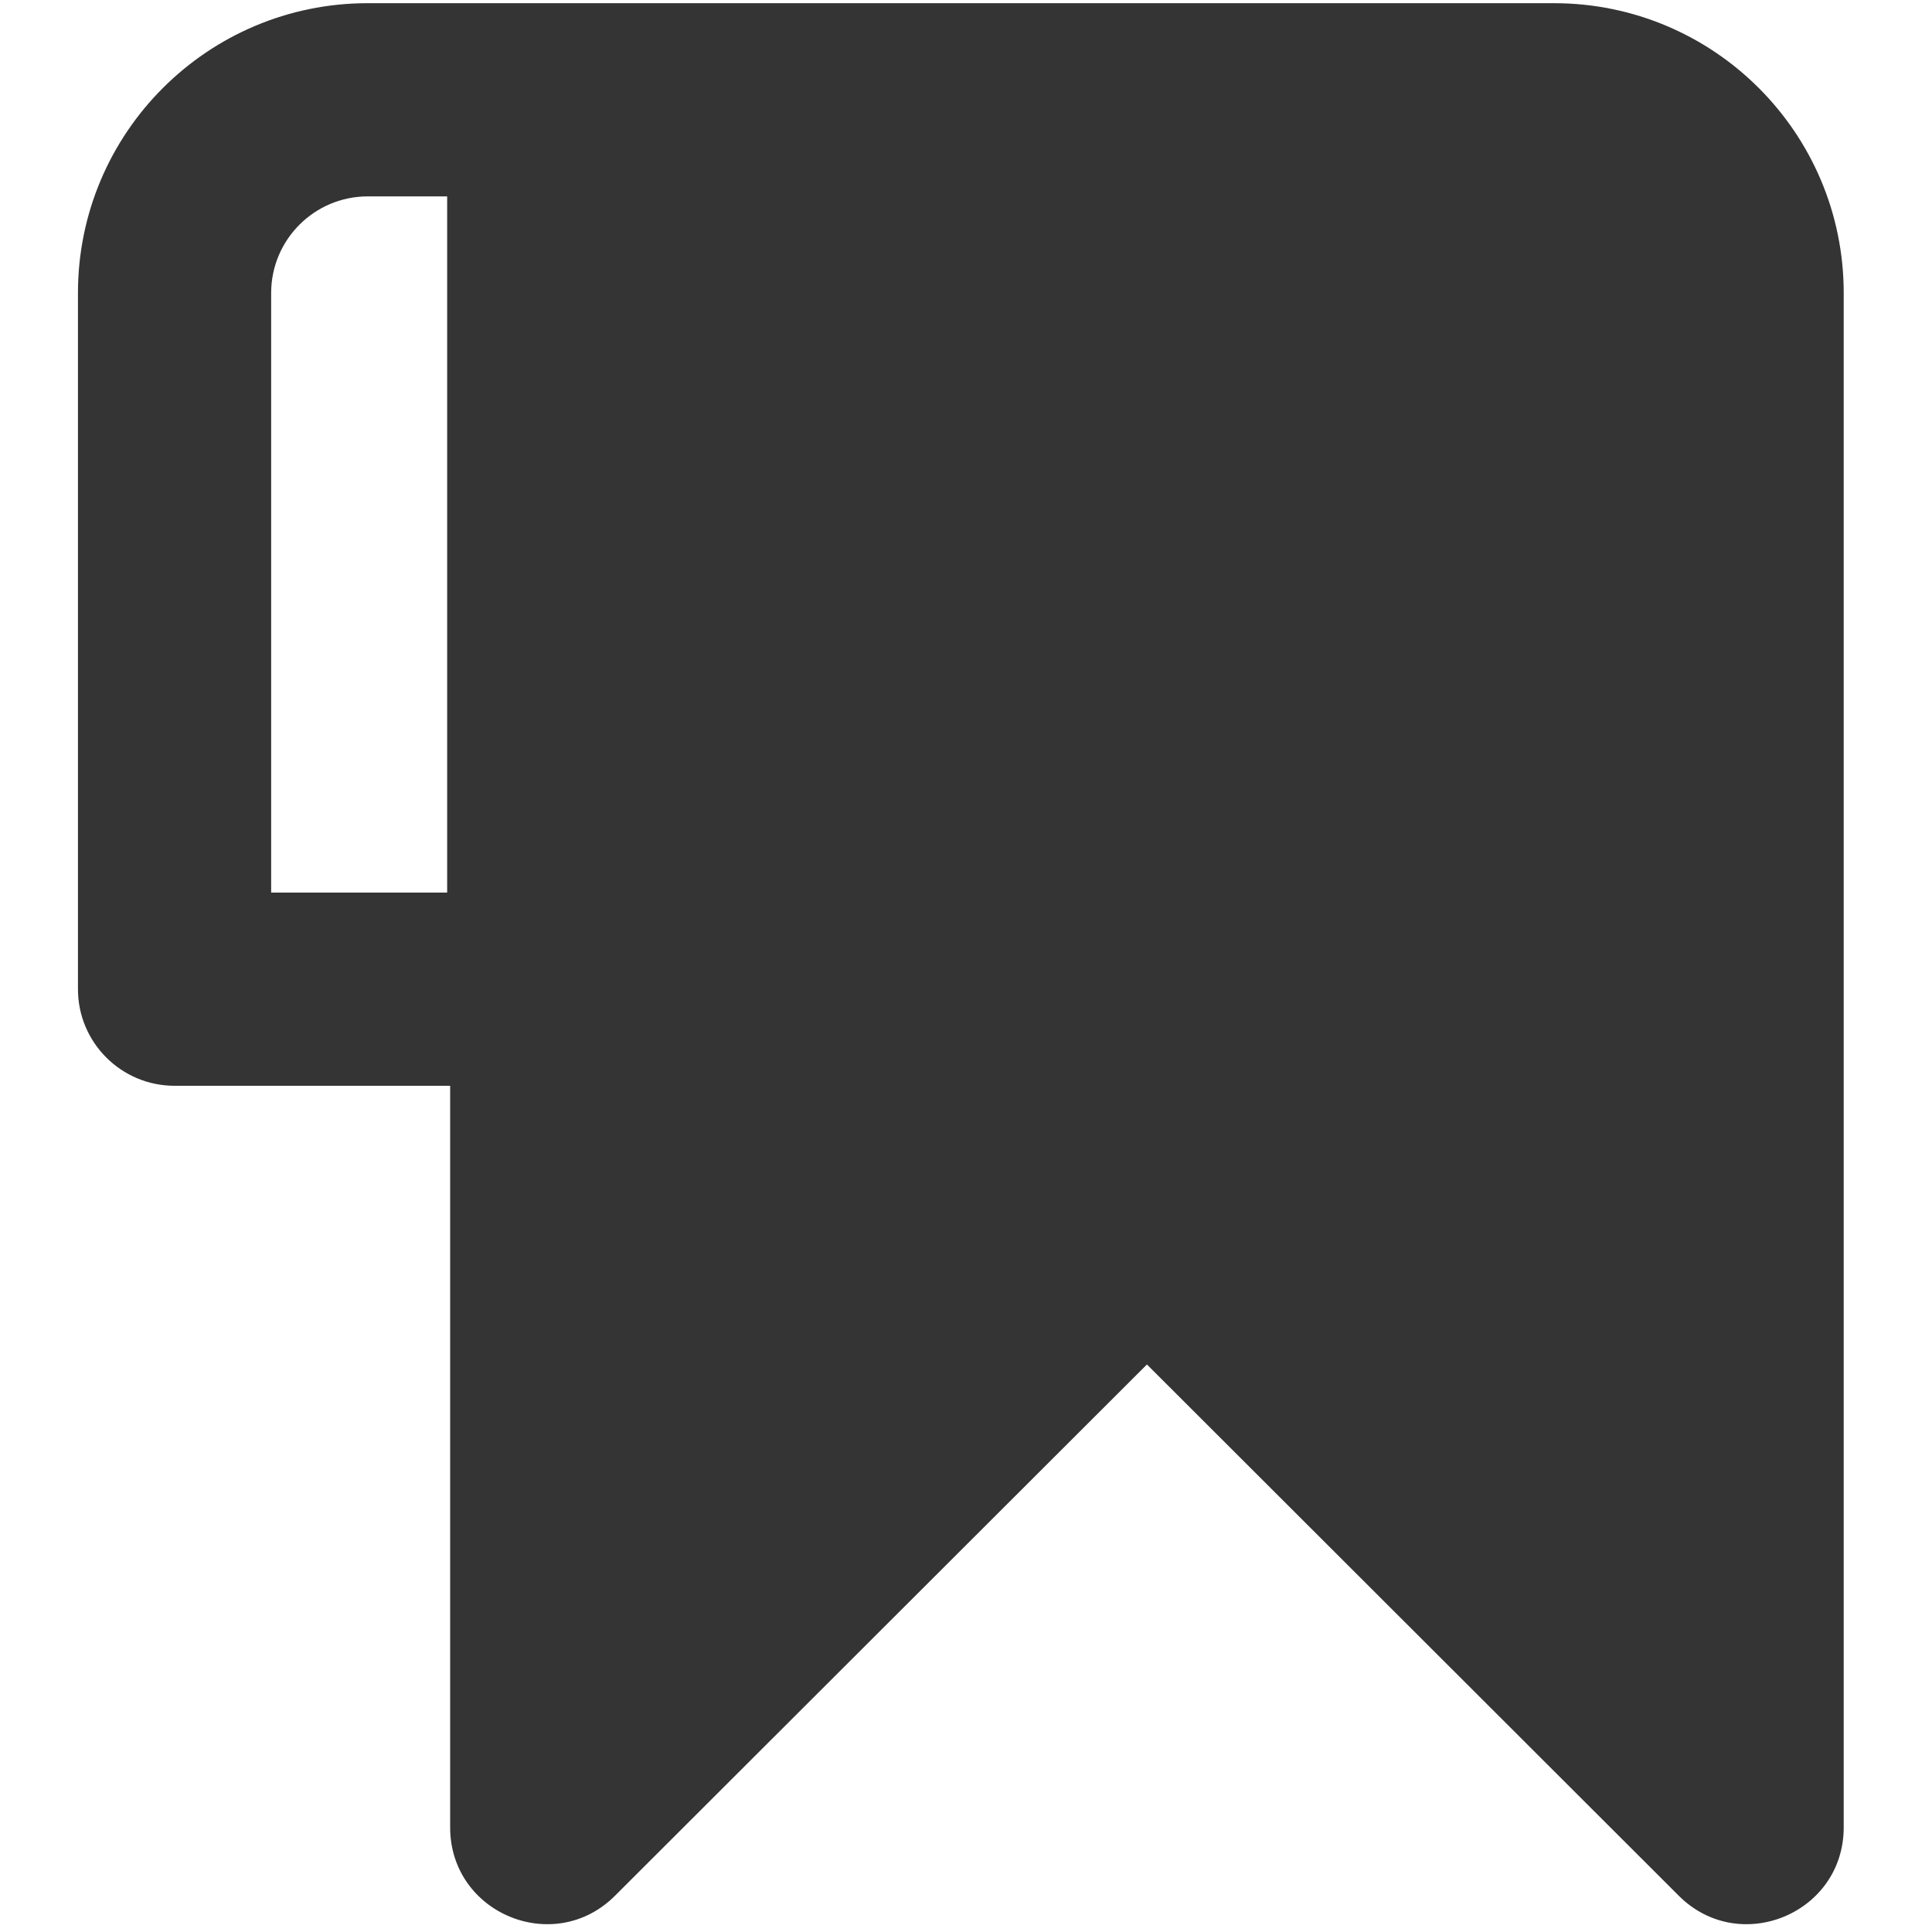 <svg width="20" height="20" viewBox="0 0 20 20" fill="none" xmlns="http://www.w3.org/2000/svg">
<path fill-rule="evenodd" clip-rule="evenodd" d="M3.807 2.033H4.629V9.24H2.807V3.033C2.807 2.481 3.255 2.033 3.807 2.033ZM0.807 3.033C0.807 1.376 2.15 0.033 3.807 0.033H4.66H6.629H16.086C17.743 0.033 19.086 1.376 19.086 3.033V18.917C19.086 19.808 18.009 20.254 17.379 19.625L11.873 14.125L6.366 19.625C5.736 20.254 4.66 19.808 4.66 18.917L4.66 11.24H1.807C1.255 11.24 0.807 10.792 0.807 10.24V3.033Z" fill="#343434"/>
</svg>

